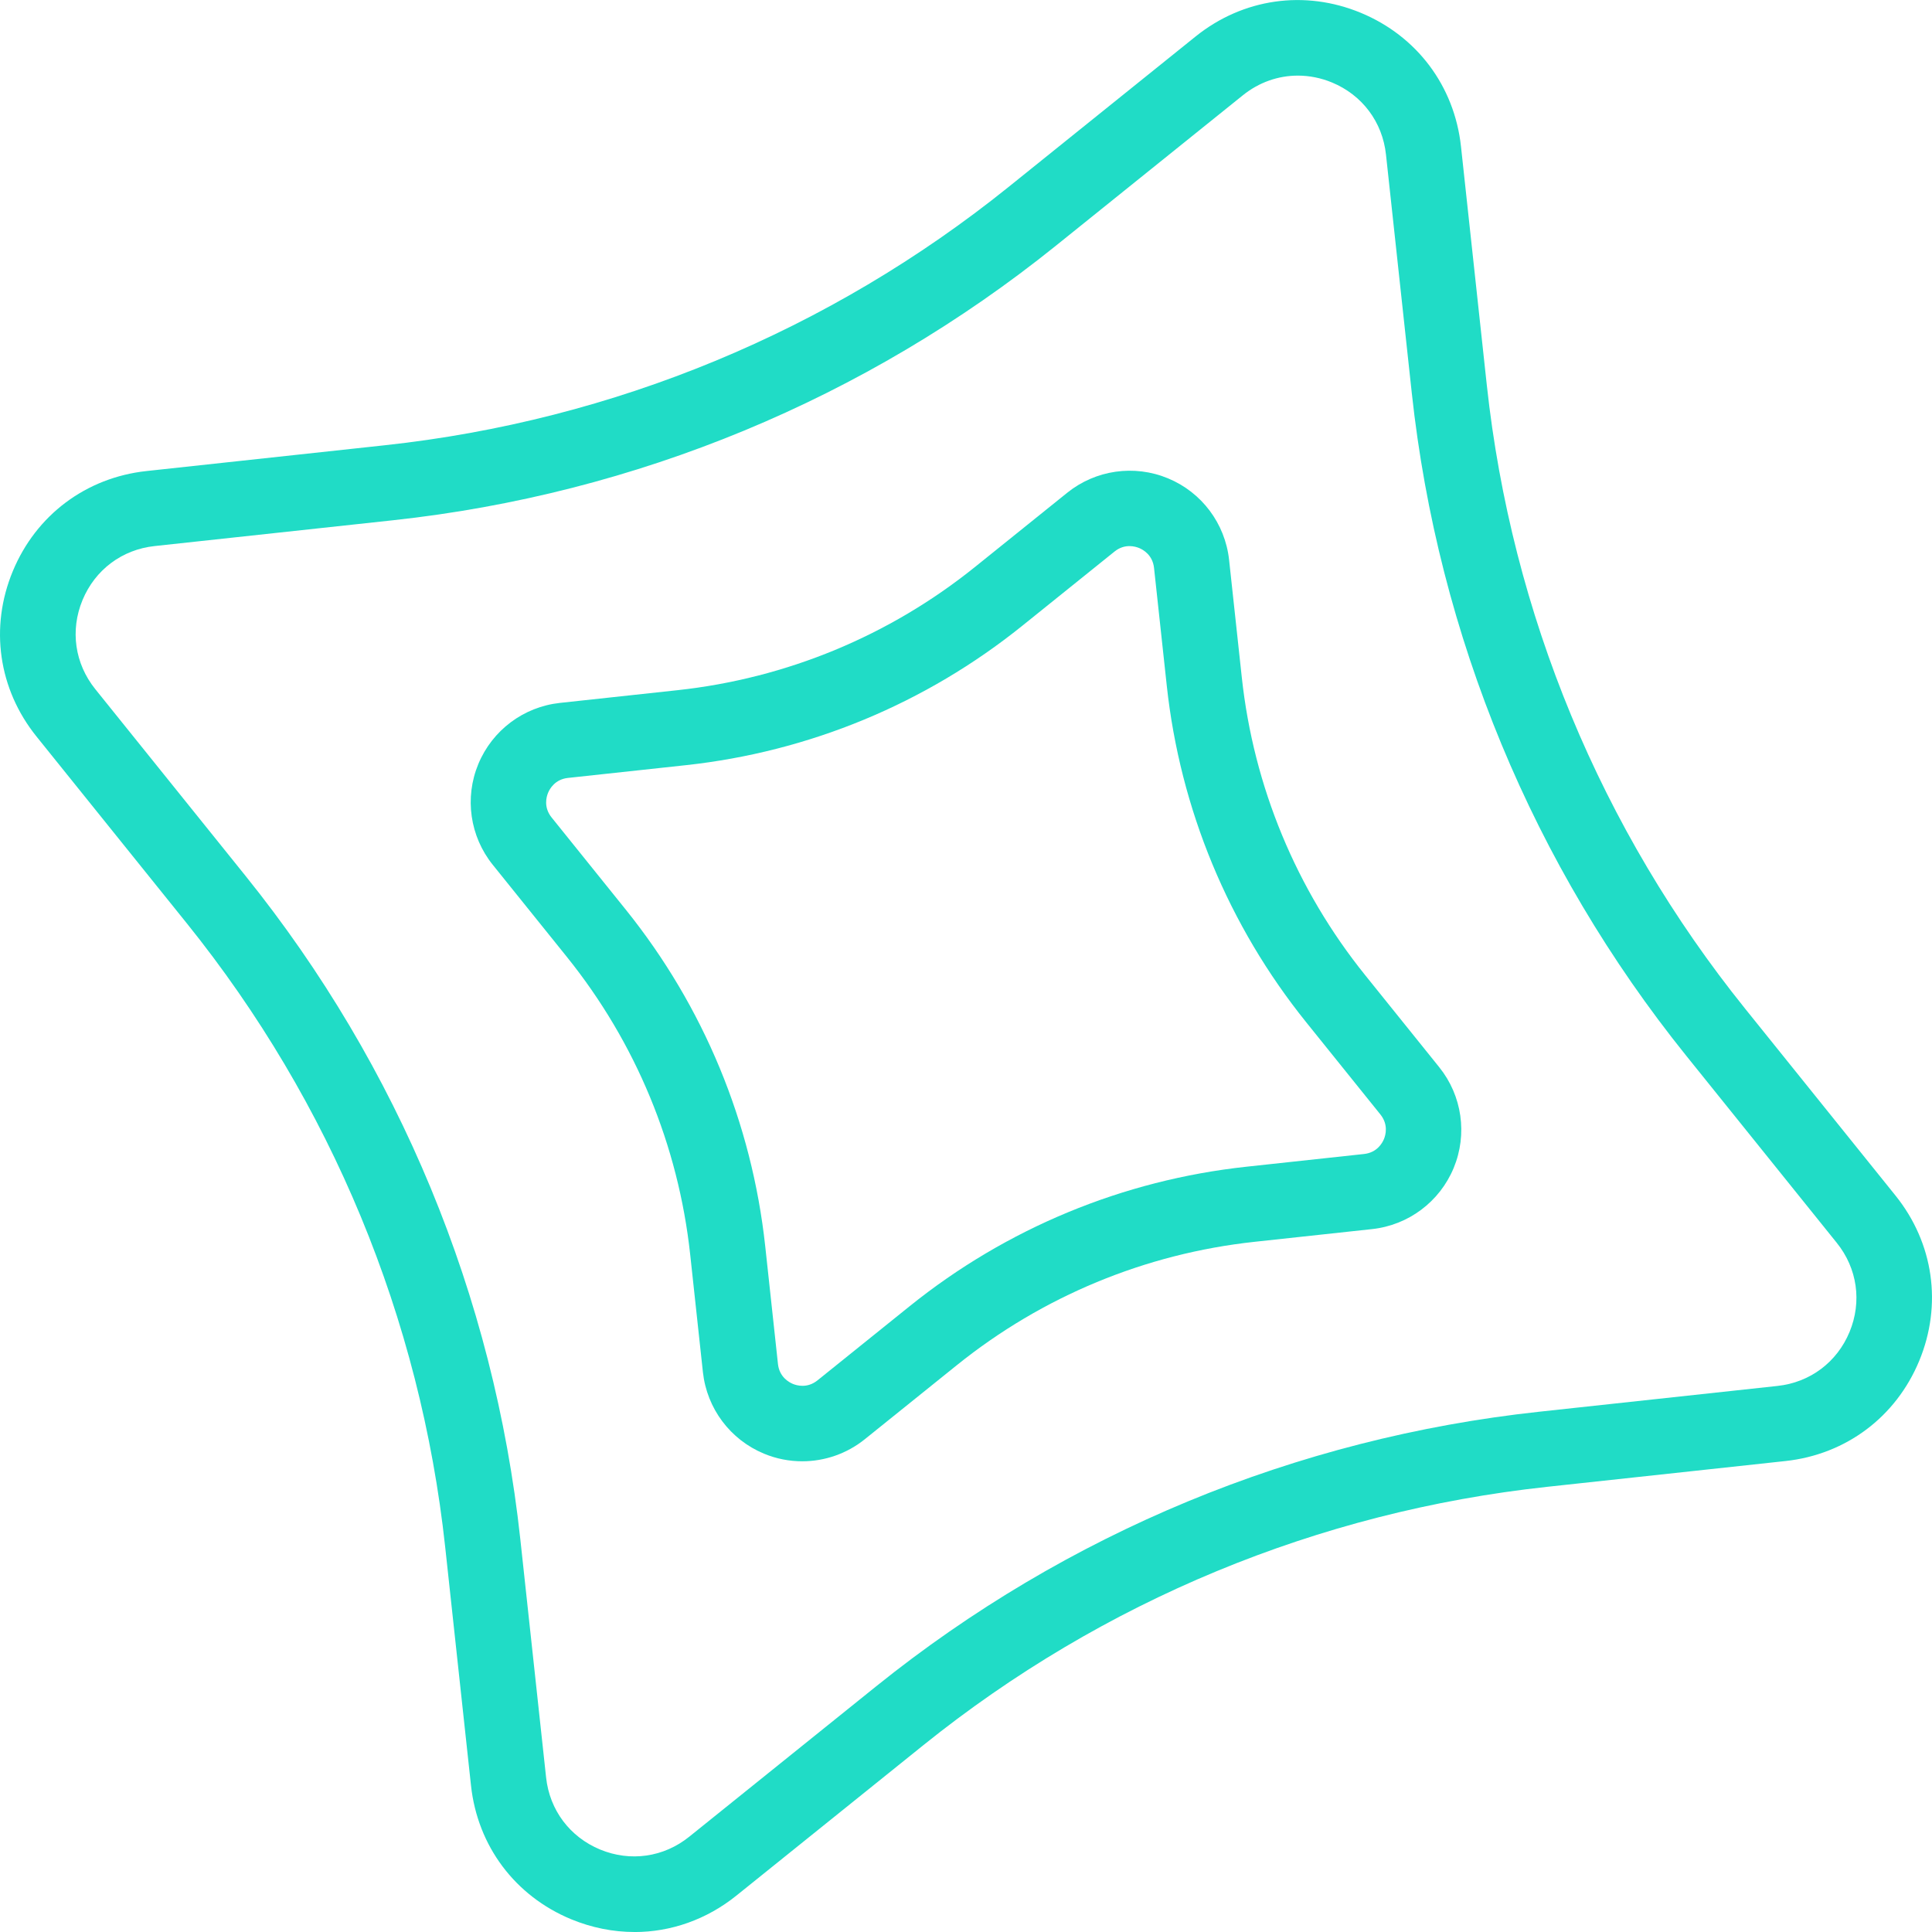 <?xml version="1.0" encoding="UTF-8"?>
<svg id="Camada_2" data-name="Camada 2" xmlns="http://www.w3.org/2000/svg" viewBox="0 0 512.03 512.03">
  <defs>
    <style>
      .cls-1 {
        fill: #20dcc6;
        stroke-width: 0px;
      }
    </style>
  </defs>
  <g id="Camada_6" data-name="Camada 6">
    <path class="cls-1" d="M168.15,512.03c-5.62,0-11.3-1.12-16.78-3.38-14.88-6.17-24.8-19.41-26.54-35.42l-6.84-63.2c-6.56-60.63-30.24-117.8-68.47-165.31l-39.85-49.53c-10.1-12.55-12.45-28.93-6.28-43.81s19.41-24.8,35.42-26.54l63.2-6.84c60.63-6.56,117.8-30.24,165.31-68.47l49.53-39.85c12.55-10.1,28.93-12.45,43.81-6.28,14.88,6.17,24.8,19.41,26.54,35.42l6.84,63.2c6.56,60.63,30.24,117.8,68.47,165.31l39.85,49.53c10.1,12.55,12.45,28.93,6.28,43.81s-19.41,24.8-35.42,26.54l-63.2,6.84c-60.63,6.56-117.8,30.24-165.31,68.47l-49.53,39.85c-7.93,6.38-17.39,9.67-27.03,9.67ZM343.96,20.04c-5.2,0-10.3,1.77-14.57,5.21l-49.53,39.85c-50.5,40.64-111.25,65.8-175.69,72.78l-63.2,6.84c-8.63.93-15.77,6.28-19.1,14.31-3.32,8.02-2.06,16.85,3.39,23.62l39.85,49.53c40.64,50.5,65.8,111.25,72.78,175.69l6.84,63.2c.93,8.63,6.28,15.77,14.31,19.1,8.02,3.32,16.85,2.06,23.62-3.39l49.53-39.85c50.5-40.64,111.25-65.8,175.69-72.78l63.2-6.84c8.63-.93,15.77-6.28,19.1-14.31,3.32-8.02,2.06-16.85-3.39-23.62l-39.85-49.53c-40.64-50.5-65.8-111.25-72.78-175.69l-6.84-63.2c-.93-8.63-6.28-15.77-14.31-19.1-2.95-1.22-6.02-1.82-9.05-1.82Z"/>
    <path class="cls-1" d="M212.61,387.28c-3.42,0-6.86-.66-10.13-2.02-8.94-3.7-15.14-11.98-16.19-21.6l-3.37-31.16c-3.13-28.93-14.43-56.21-32.67-78.88l-19.65-24.42c-6.07-7.54-7.54-17.78-3.83-26.72s11.98-15.14,21.6-16.19l31.16-3.37c28.93-3.13,56.21-14.43,78.88-32.67l24.42-19.65c7.54-6.07,17.78-7.54,26.72-3.83,8.94,3.7,15.14,11.98,16.19,21.6l3.37,31.16c3.13,28.93,14.43,56.21,32.67,78.88l19.65,24.42c6.07,7.54,7.54,17.78,3.83,26.72s-11.98,15.14-21.6,16.19l-31.16,3.37c-28.93,3.13-56.21,14.43-78.88,32.67l-24.42,19.65c-4.78,3.85-10.66,5.85-16.59,5.85ZM299.34,144.73c-1.18,0-2.59.33-3.97,1.45l-24.42,19.65c-25.66,20.65-56.52,33.43-89.26,36.97l-31.16,3.37c-3.44.37-4.84,2.89-5.28,3.95-.44,1.06-1.23,3.83.94,6.53l19.65,24.42c20.65,25.66,33.43,56.52,36.97,89.26l3.37,31.16c.37,3.44,2.89,4.84,3.95,5.28,1.06.44,3.83,1.23,6.53-.94l24.42-19.65c25.66-20.65,56.52-33.43,89.26-36.97l31.16-3.37c3.44-.37,4.84-2.89,5.28-3.95.44-1.06,1.23-3.83-.94-6.53l-19.65-24.42c-20.65-25.66-33.43-56.52-36.97-89.26l-3.37-31.16c-.37-3.44-2.89-4.84-3.95-5.28-.52-.21-1.44-.51-2.55-.51Z"/>
  </g>
</svg>